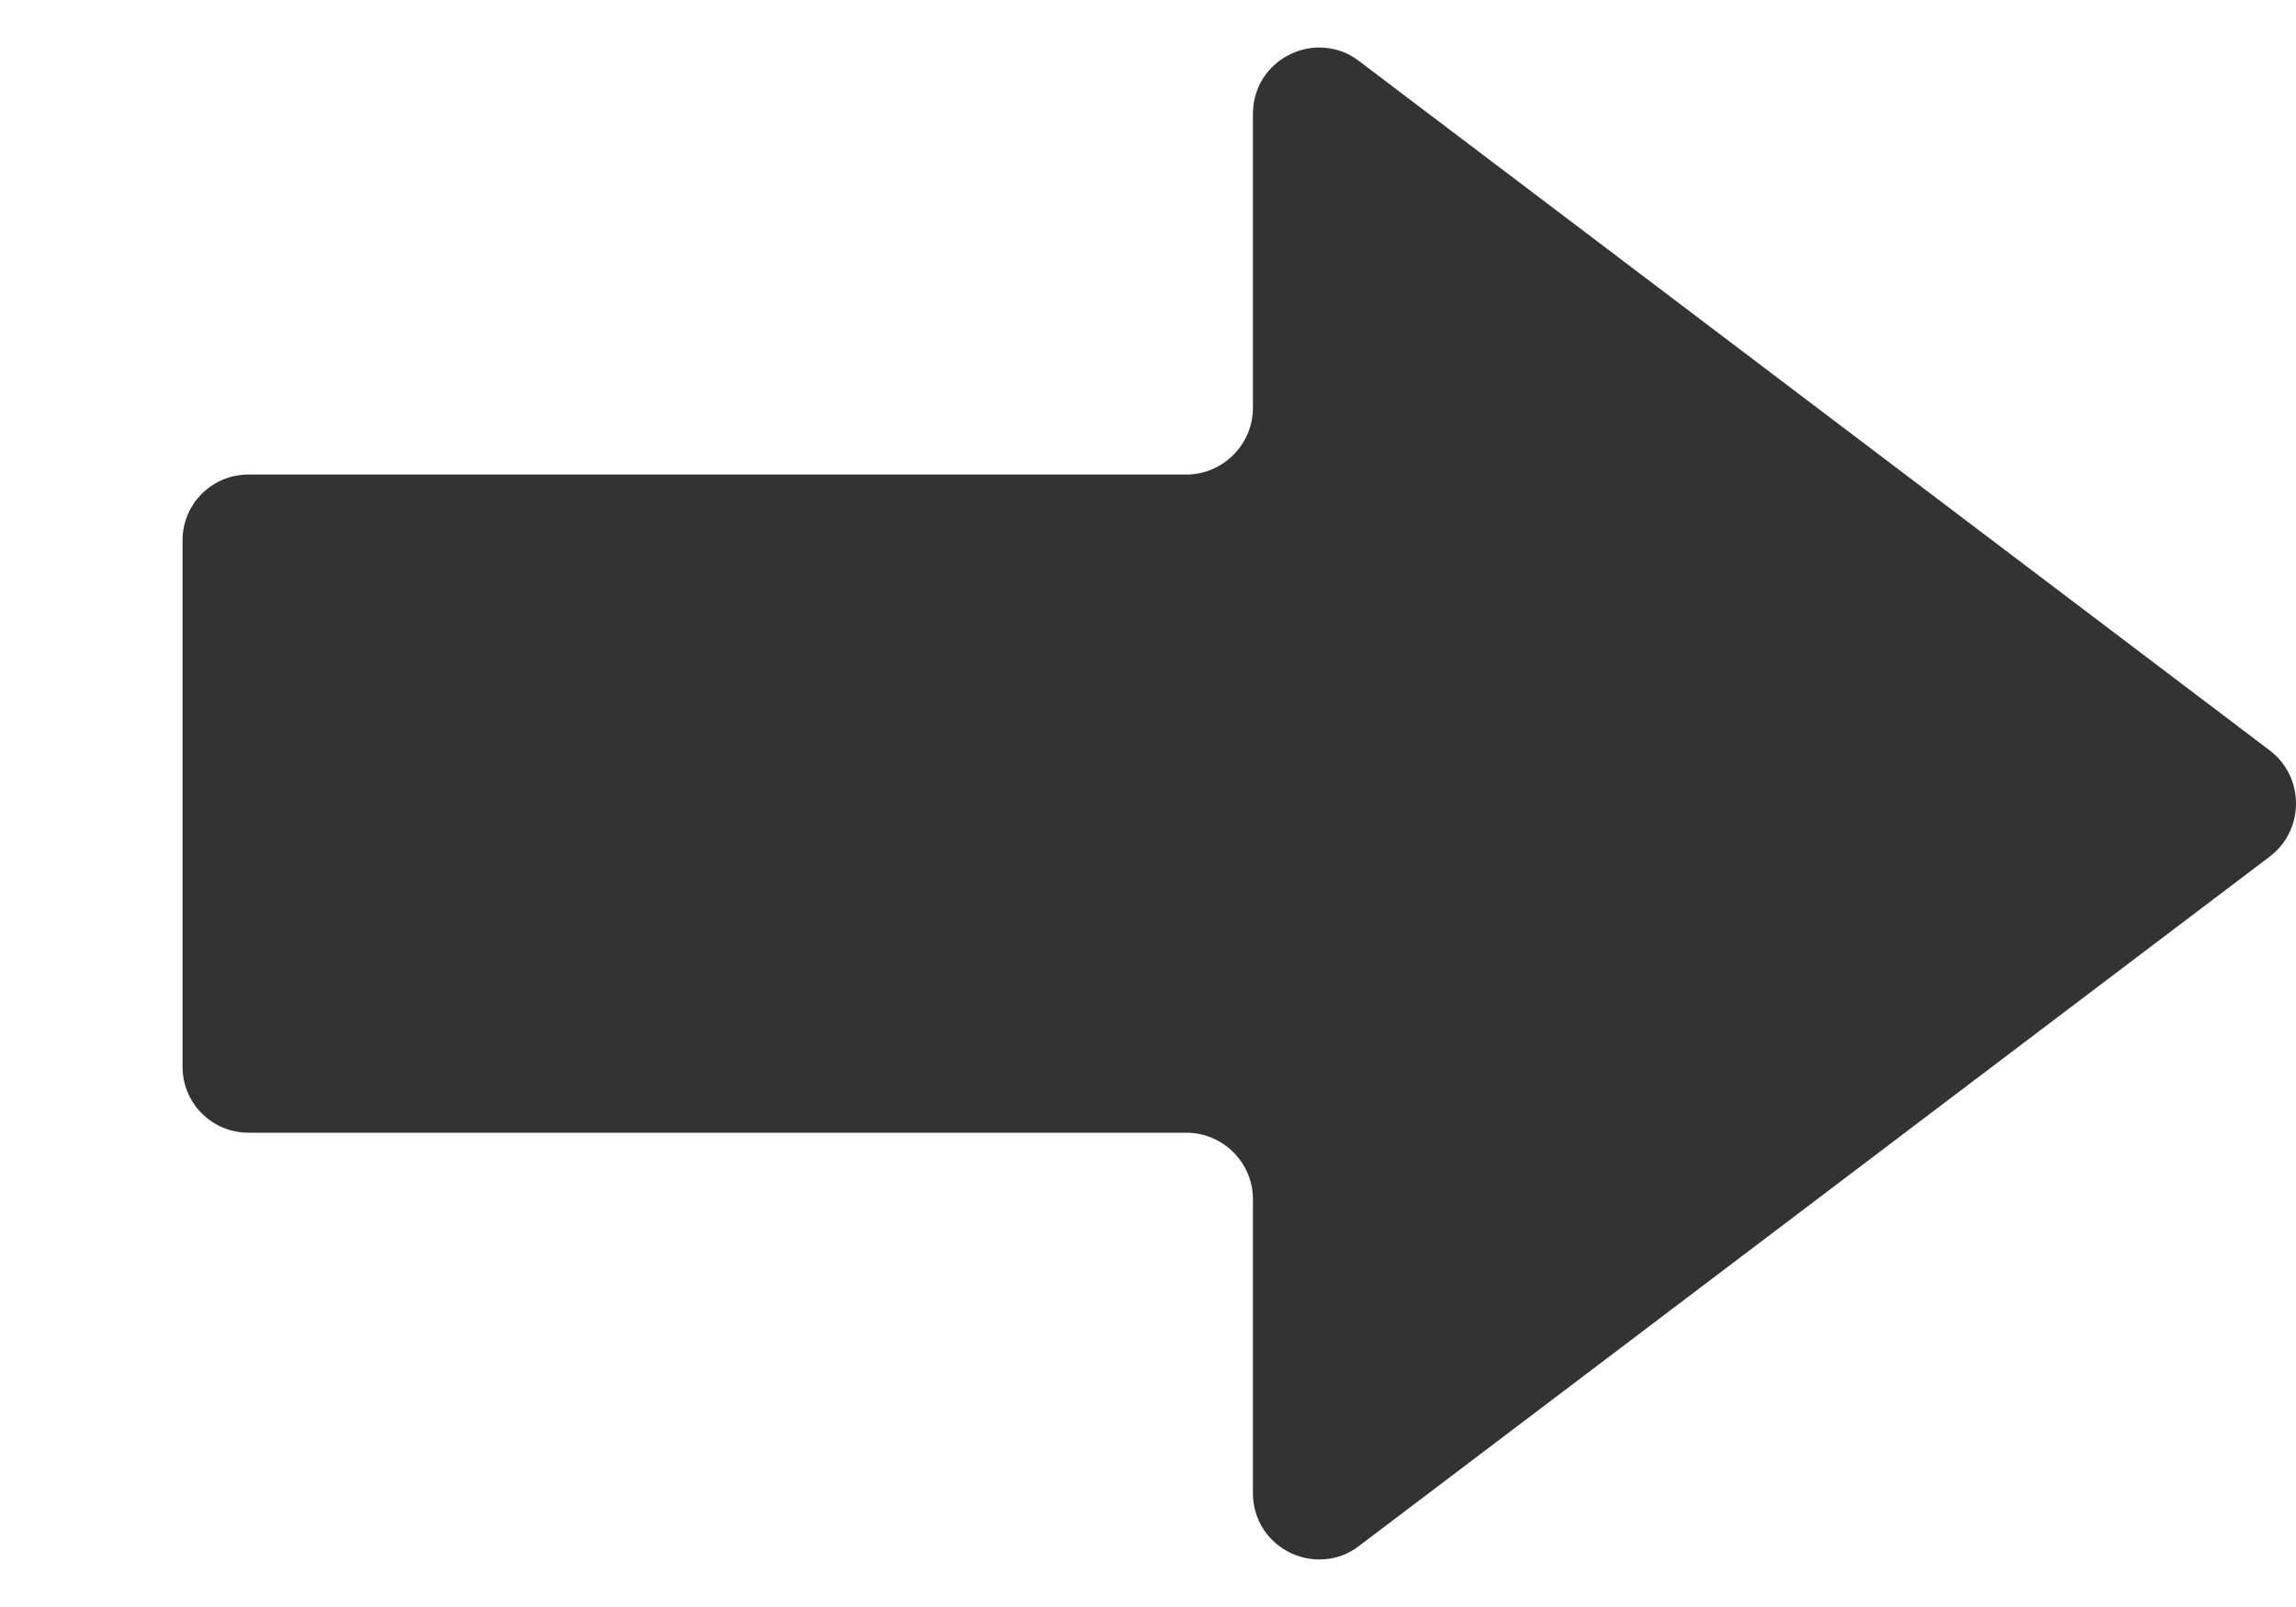 <svg width="10" height="7" viewBox="0 0 10 7" fill="none" xmlns="http://www.w3.org/2000/svg">
<path d="M9.886 3.269L5.918 0.265C5.865 0.224 5.804 0.207 5.746 0.207C5.597 0.207 5.457 0.325 5.457 0.497V1.777C5.457 1.936 5.326 2.067 5.167 2.067H3.643H1.952H1.083C0.923 2.067 0.795 2.195 0.795 2.354V4.646C0.795 4.806 0.923 4.934 1.083 4.934H1.952H3.643H5.167C5.326 4.934 5.457 5.064 5.457 5.223V6.503C5.457 6.675 5.597 6.793 5.746 6.793C5.804 6.793 5.865 6.776 5.918 6.735L9.886 3.731C10.038 3.615 10.038 3.385 9.886 3.269Z" fill="#333333"/>
</svg>
